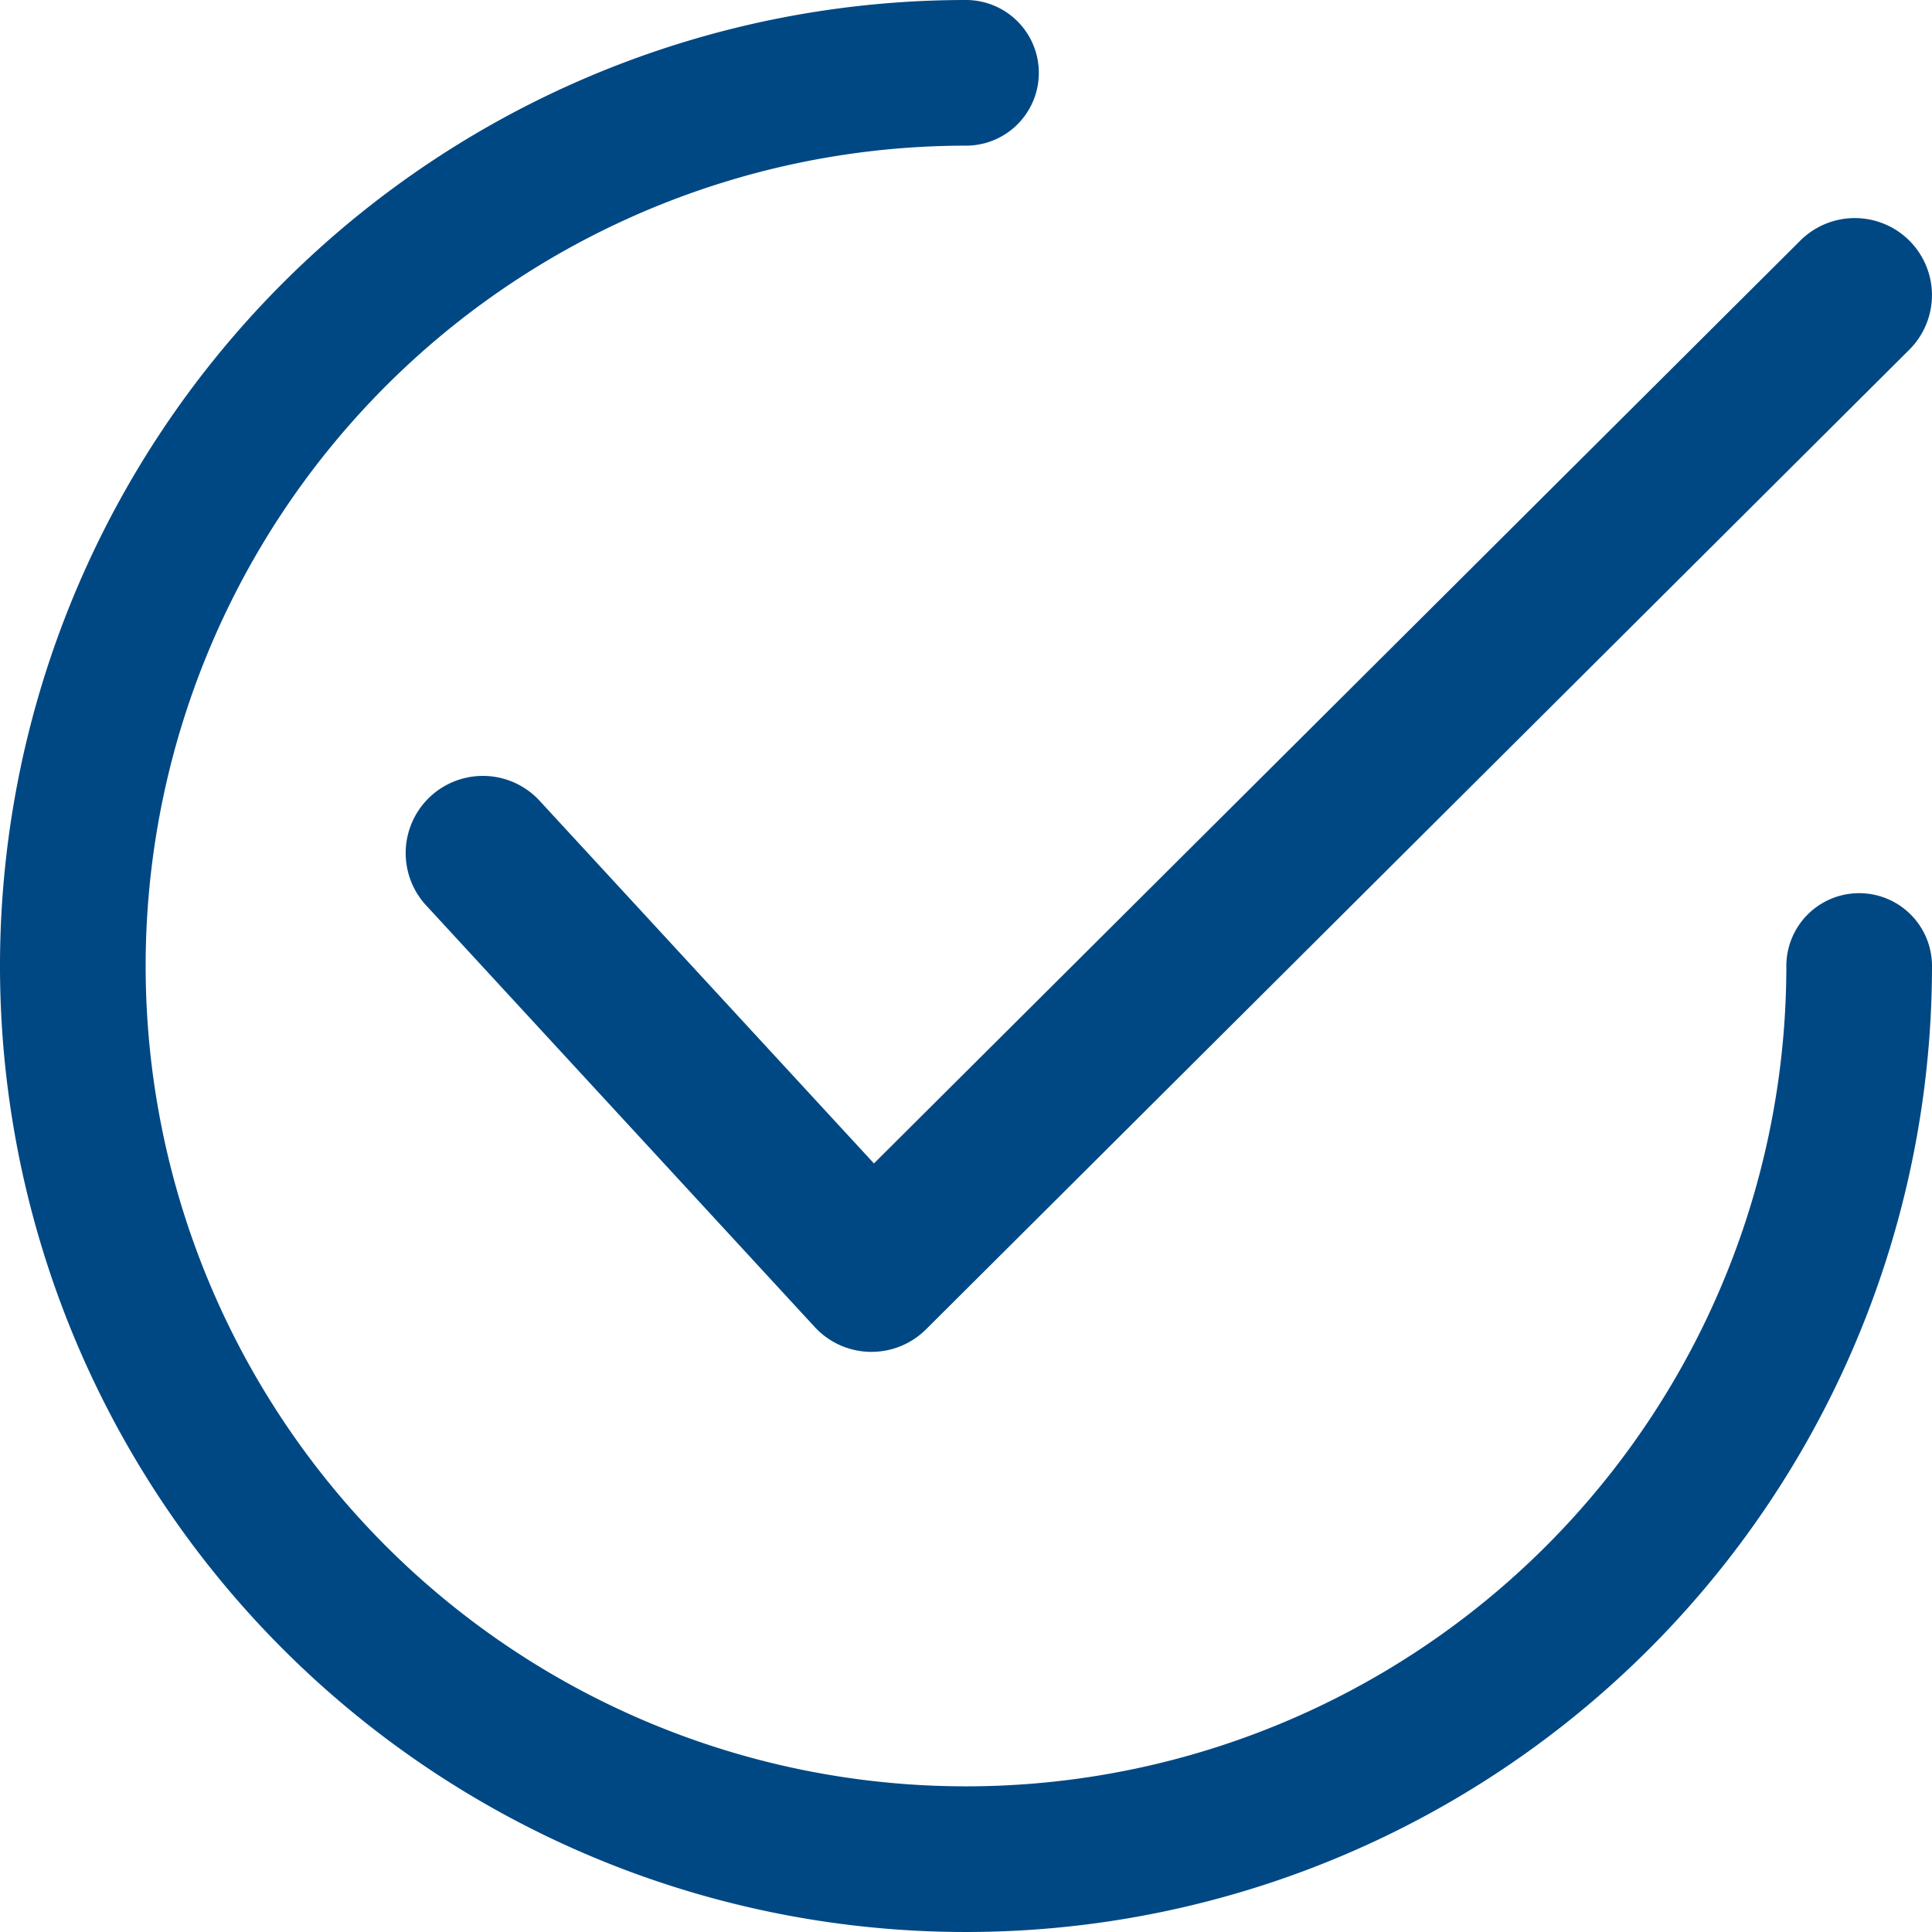 <svg xmlns="http://www.w3.org/2000/svg" id="ic_instaverify" width="20.188" height="20.188" viewBox="0 0 20.188 20.188">
    <defs>
        <style>
            .cls-1{fill:#004884}
        </style>
    </defs>
    <path id="Path" d="M15.713.237a.807.807 0 0 0-1.141 0L4.893 9.879 1.4 6.09A.806.806 0 0 0 .213 7.182l4.061 4.406a.806.806 0 0 0 .576.26h.017a.808.808 0 0 0 .57-.235L15.711 1.377a.805.805 0 0 0 .002-1.14z" class="cls-1" transform="translate(4.239 2.278)"/>
    <path id="Path-2" d="M19.427 9.333a.761.761 0 0 0-.761.761 8.572 8.572 0 1 1-8.572-8.572.761.761 0 1 0 0-1.522 10.094 10.094 0 1 0 10.094 10.094.761.761 0 0 0-.761-.761z" class="cls-1"/>
</svg>

